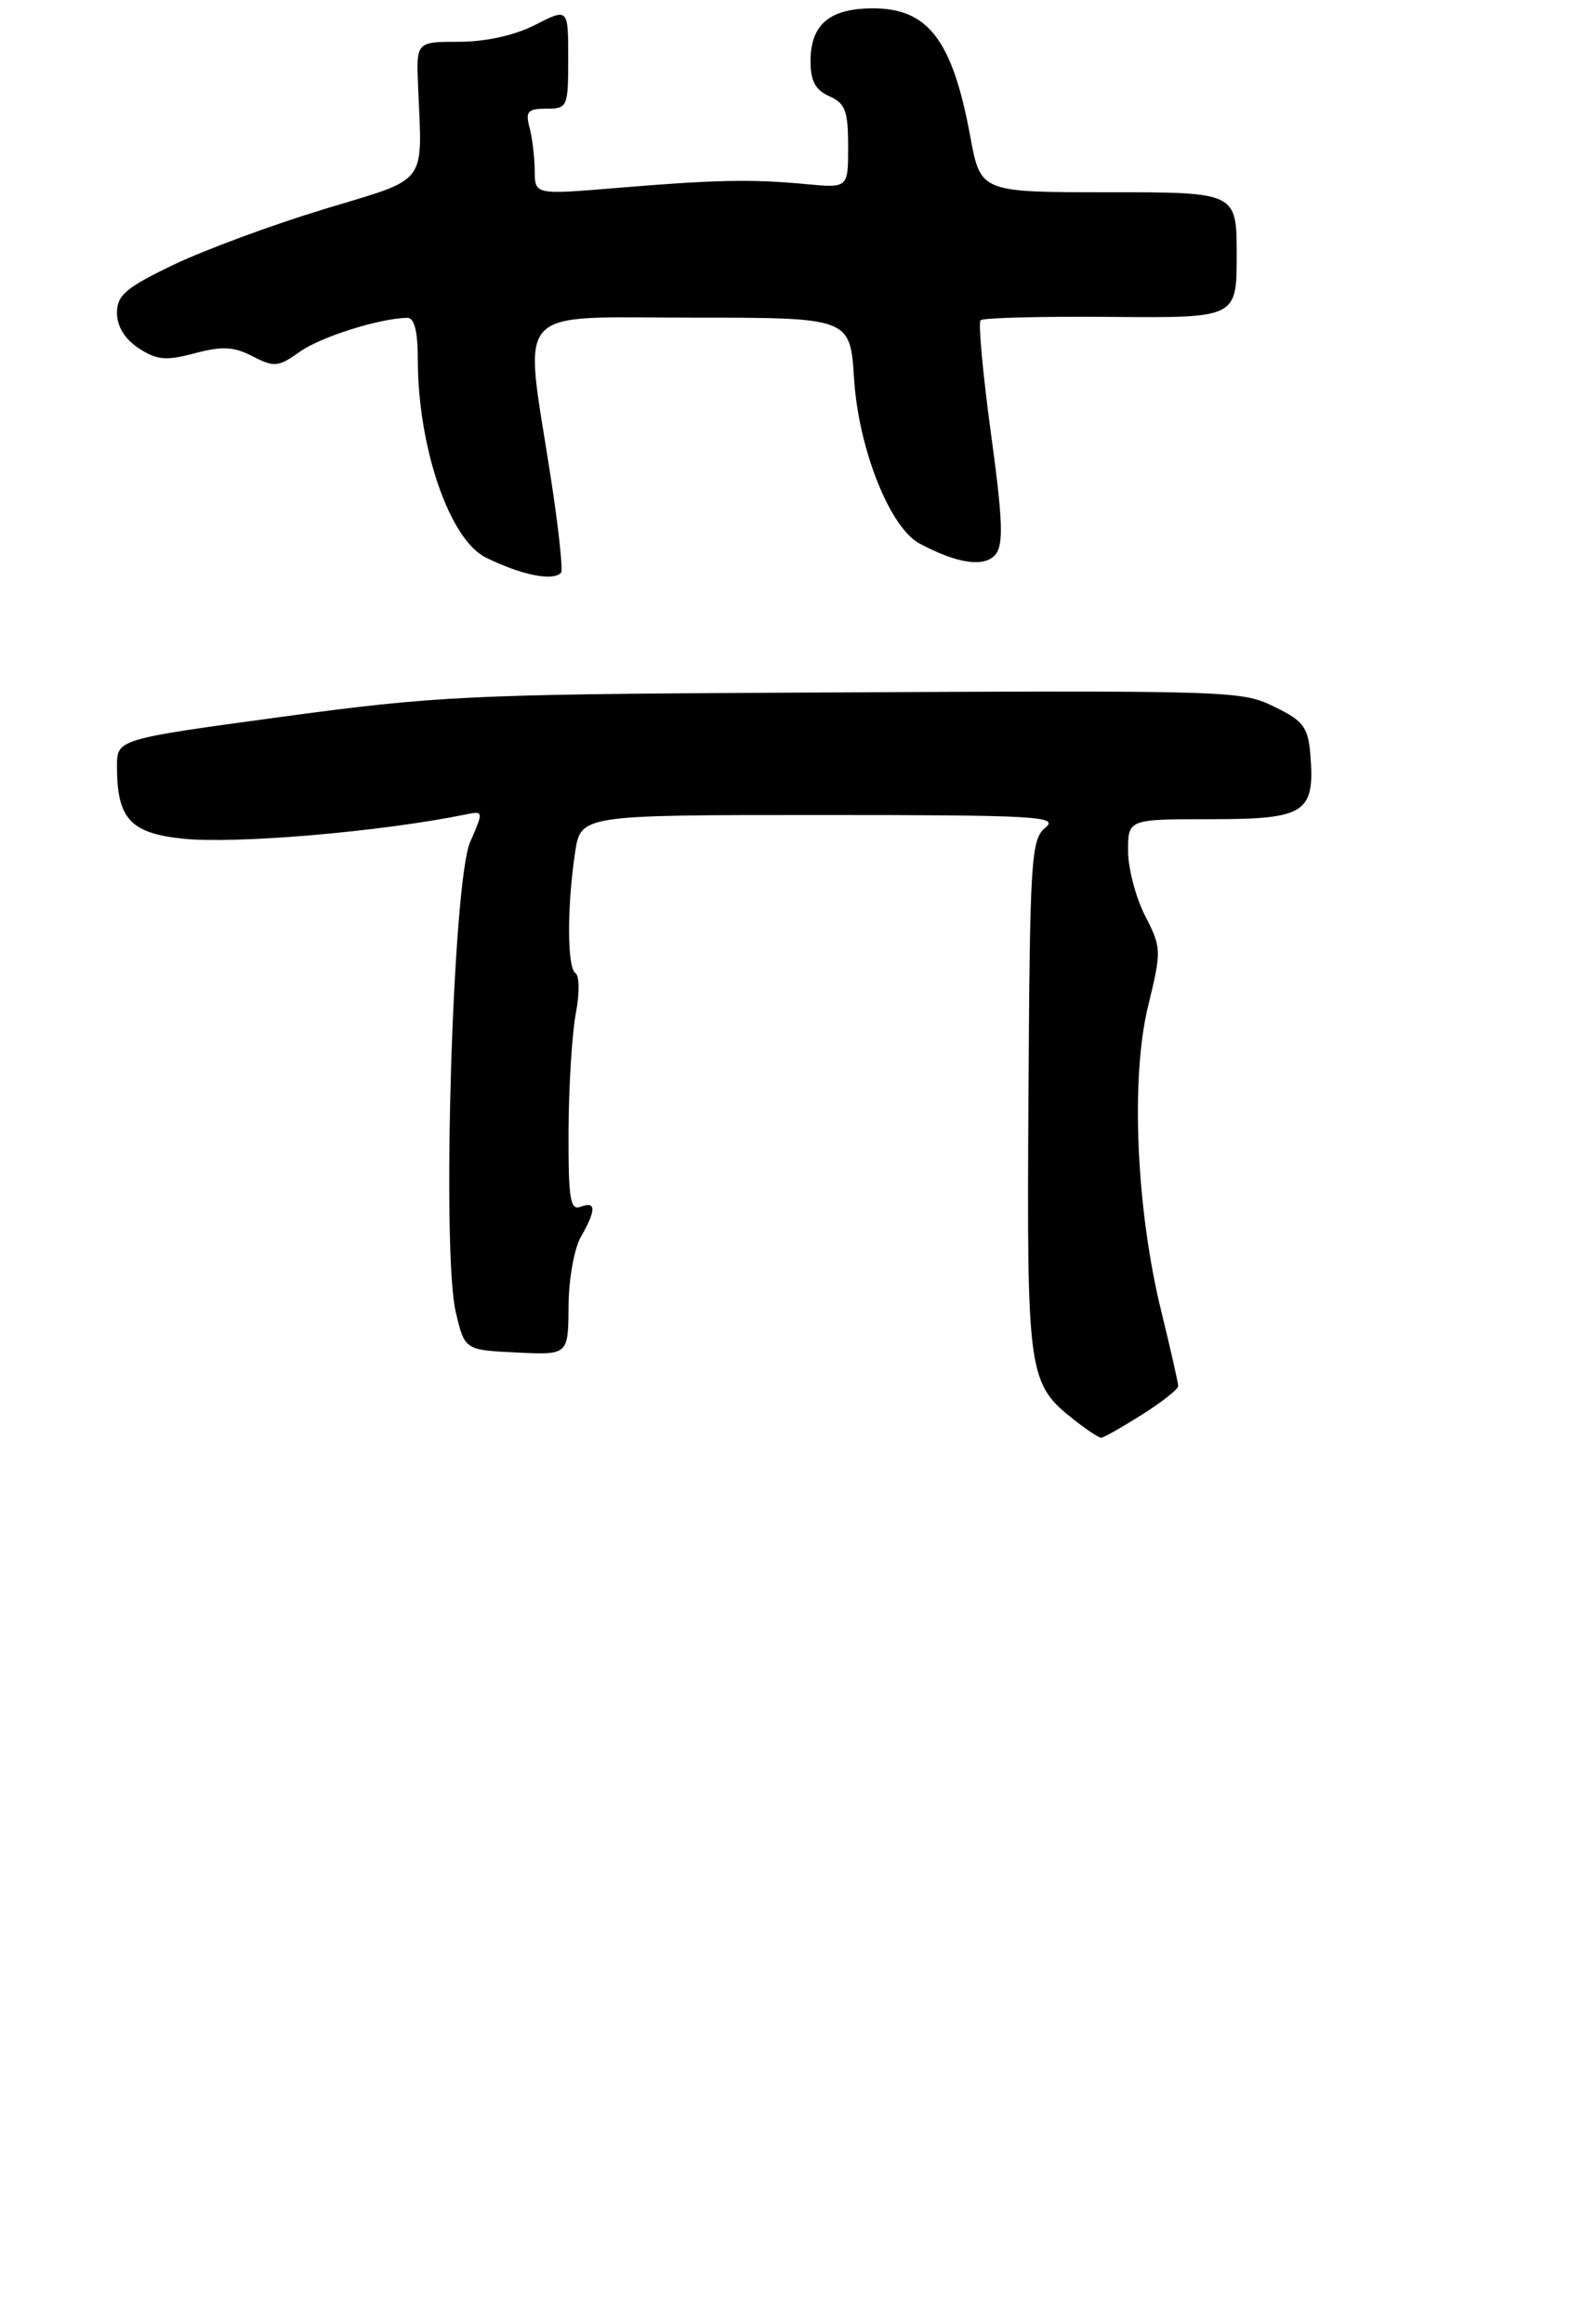 <?xml version="1.0" encoding="UTF-8" standalone="no"?>
<!DOCTYPE svg PUBLIC "-//W3C//DTD SVG 1.1//EN" "http://www.w3.org/Graphics/SVG/1.1/DTD/svg11.dtd" >
<svg xmlns="http://www.w3.org/2000/svg" xmlns:xlink="http://www.w3.org/1999/xlink" version="1.1" viewBox="0 0 191 278">
 <g >
 <path fill="currentColor"
d=" M 136.64 169.25 C 139.04 167.74 141.00 166.19 141.00 165.81 C 141.00 165.44 140.08 161.39 138.96 156.81 C 135.97 144.60 135.30 128.99 137.39 120.39 C 139.02 113.70 139.01 113.39 137.03 109.54 C 135.92 107.36 135.00 103.87 135.00 101.79 C 135.00 98.00 135.00 98.00 144.96 98.00 C 156.26 98.00 157.39 97.25 156.81 90.21 C 156.55 87.05 155.95 86.23 152.77 84.68 C 148.45 82.57 149.00 82.58 93.00 82.87 C 56.43 83.06 52.04 83.27 33.75 85.75 C 14.00 88.43 14.00 88.43 14.00 91.67 C 14.00 97.93 15.58 99.67 21.88 100.33 C 28.22 100.99 45.54 99.51 55.70 97.44 C 57.88 96.99 57.89 97.02 56.26 100.74 C 54.17 105.52 52.83 149.79 54.55 157.00 C 55.62 161.50 55.62 161.50 61.81 161.80 C 68.00 162.10 68.00 162.10 68.04 156.30 C 68.05 153.11 68.71 149.38 69.50 148.00 C 71.36 144.75 71.36 143.65 69.50 144.36 C 68.23 144.85 68.01 143.46 68.04 135.22 C 68.07 129.87 68.46 123.58 68.91 121.23 C 69.37 118.86 69.35 116.72 68.87 116.42 C 67.87 115.80 67.84 108.54 68.82 102.00 C 69.50 97.50 69.50 97.50 98.24 97.50 C 123.94 97.50 126.77 97.66 125.12 99.00 C 123.39 100.40 123.25 102.64 123.08 131.20 C 122.88 164.61 123.00 165.50 128.61 169.91 C 130.08 171.06 131.50 172.00 131.78 172.00 C 132.06 172.00 134.25 170.76 136.64 169.25 Z  M 67.14 68.53 C 67.40 68.27 66.83 62.98 65.86 56.78 C 62.68 36.25 61.10 38.00 82.87 38.00 C 101.74 38.00 101.74 38.00 102.21 45.30 C 102.74 53.70 106.49 63.12 110.04 65.02 C 114.55 67.44 117.83 67.91 119.13 66.34 C 120.12 65.15 120.01 62.22 118.59 51.85 C 117.62 44.70 117.06 38.61 117.35 38.31 C 117.64 38.02 124.66 37.84 132.94 37.91 C 148.00 38.04 148.00 38.04 148.00 30.52 C 148.00 23.00 148.00 23.00 132.67 23.00 C 117.35 23.00 117.35 23.00 116.12 16.35 C 114.00 4.84 111.09 1.00 104.50 1.00 C 99.27 1.00 97.00 2.92 97.00 7.33 C 97.00 9.68 97.59 10.79 99.25 11.51 C 101.15 12.35 101.50 13.27 101.50 17.50 C 101.50 22.50 101.50 22.50 96.50 22.03 C 89.97 21.41 85.58 21.50 73.75 22.49 C 64.00 23.30 64.00 23.30 63.99 20.40 C 63.98 18.81 63.70 16.49 63.37 15.25 C 62.86 13.34 63.16 13.00 65.38 13.00 C 67.92 13.00 68.00 12.81 68.00 6.98 C 68.00 0.96 68.00 0.96 64.04 2.98 C 61.59 4.23 58.12 5.00 54.95 5.00 C 49.82 5.00 49.82 5.00 50.03 10.25 C 50.53 22.35 51.41 21.19 38.78 25.02 C 32.62 26.89 24.52 29.88 20.78 31.67 C 15.06 34.41 14.00 35.32 14.00 37.44 C 14.00 39.04 14.94 40.57 16.60 41.66 C 18.78 43.08 19.86 43.18 23.31 42.26 C 26.59 41.39 27.99 41.46 30.24 42.63 C 32.82 43.96 33.32 43.91 35.88 42.08 C 38.40 40.29 45.38 38.09 48.75 38.02 C 49.58 38.01 50.00 39.64 50.00 42.95 C 50.00 53.52 53.80 64.58 58.16 66.71 C 62.44 68.80 66.12 69.55 67.14 68.53 Z "/>
</g>
</svg>